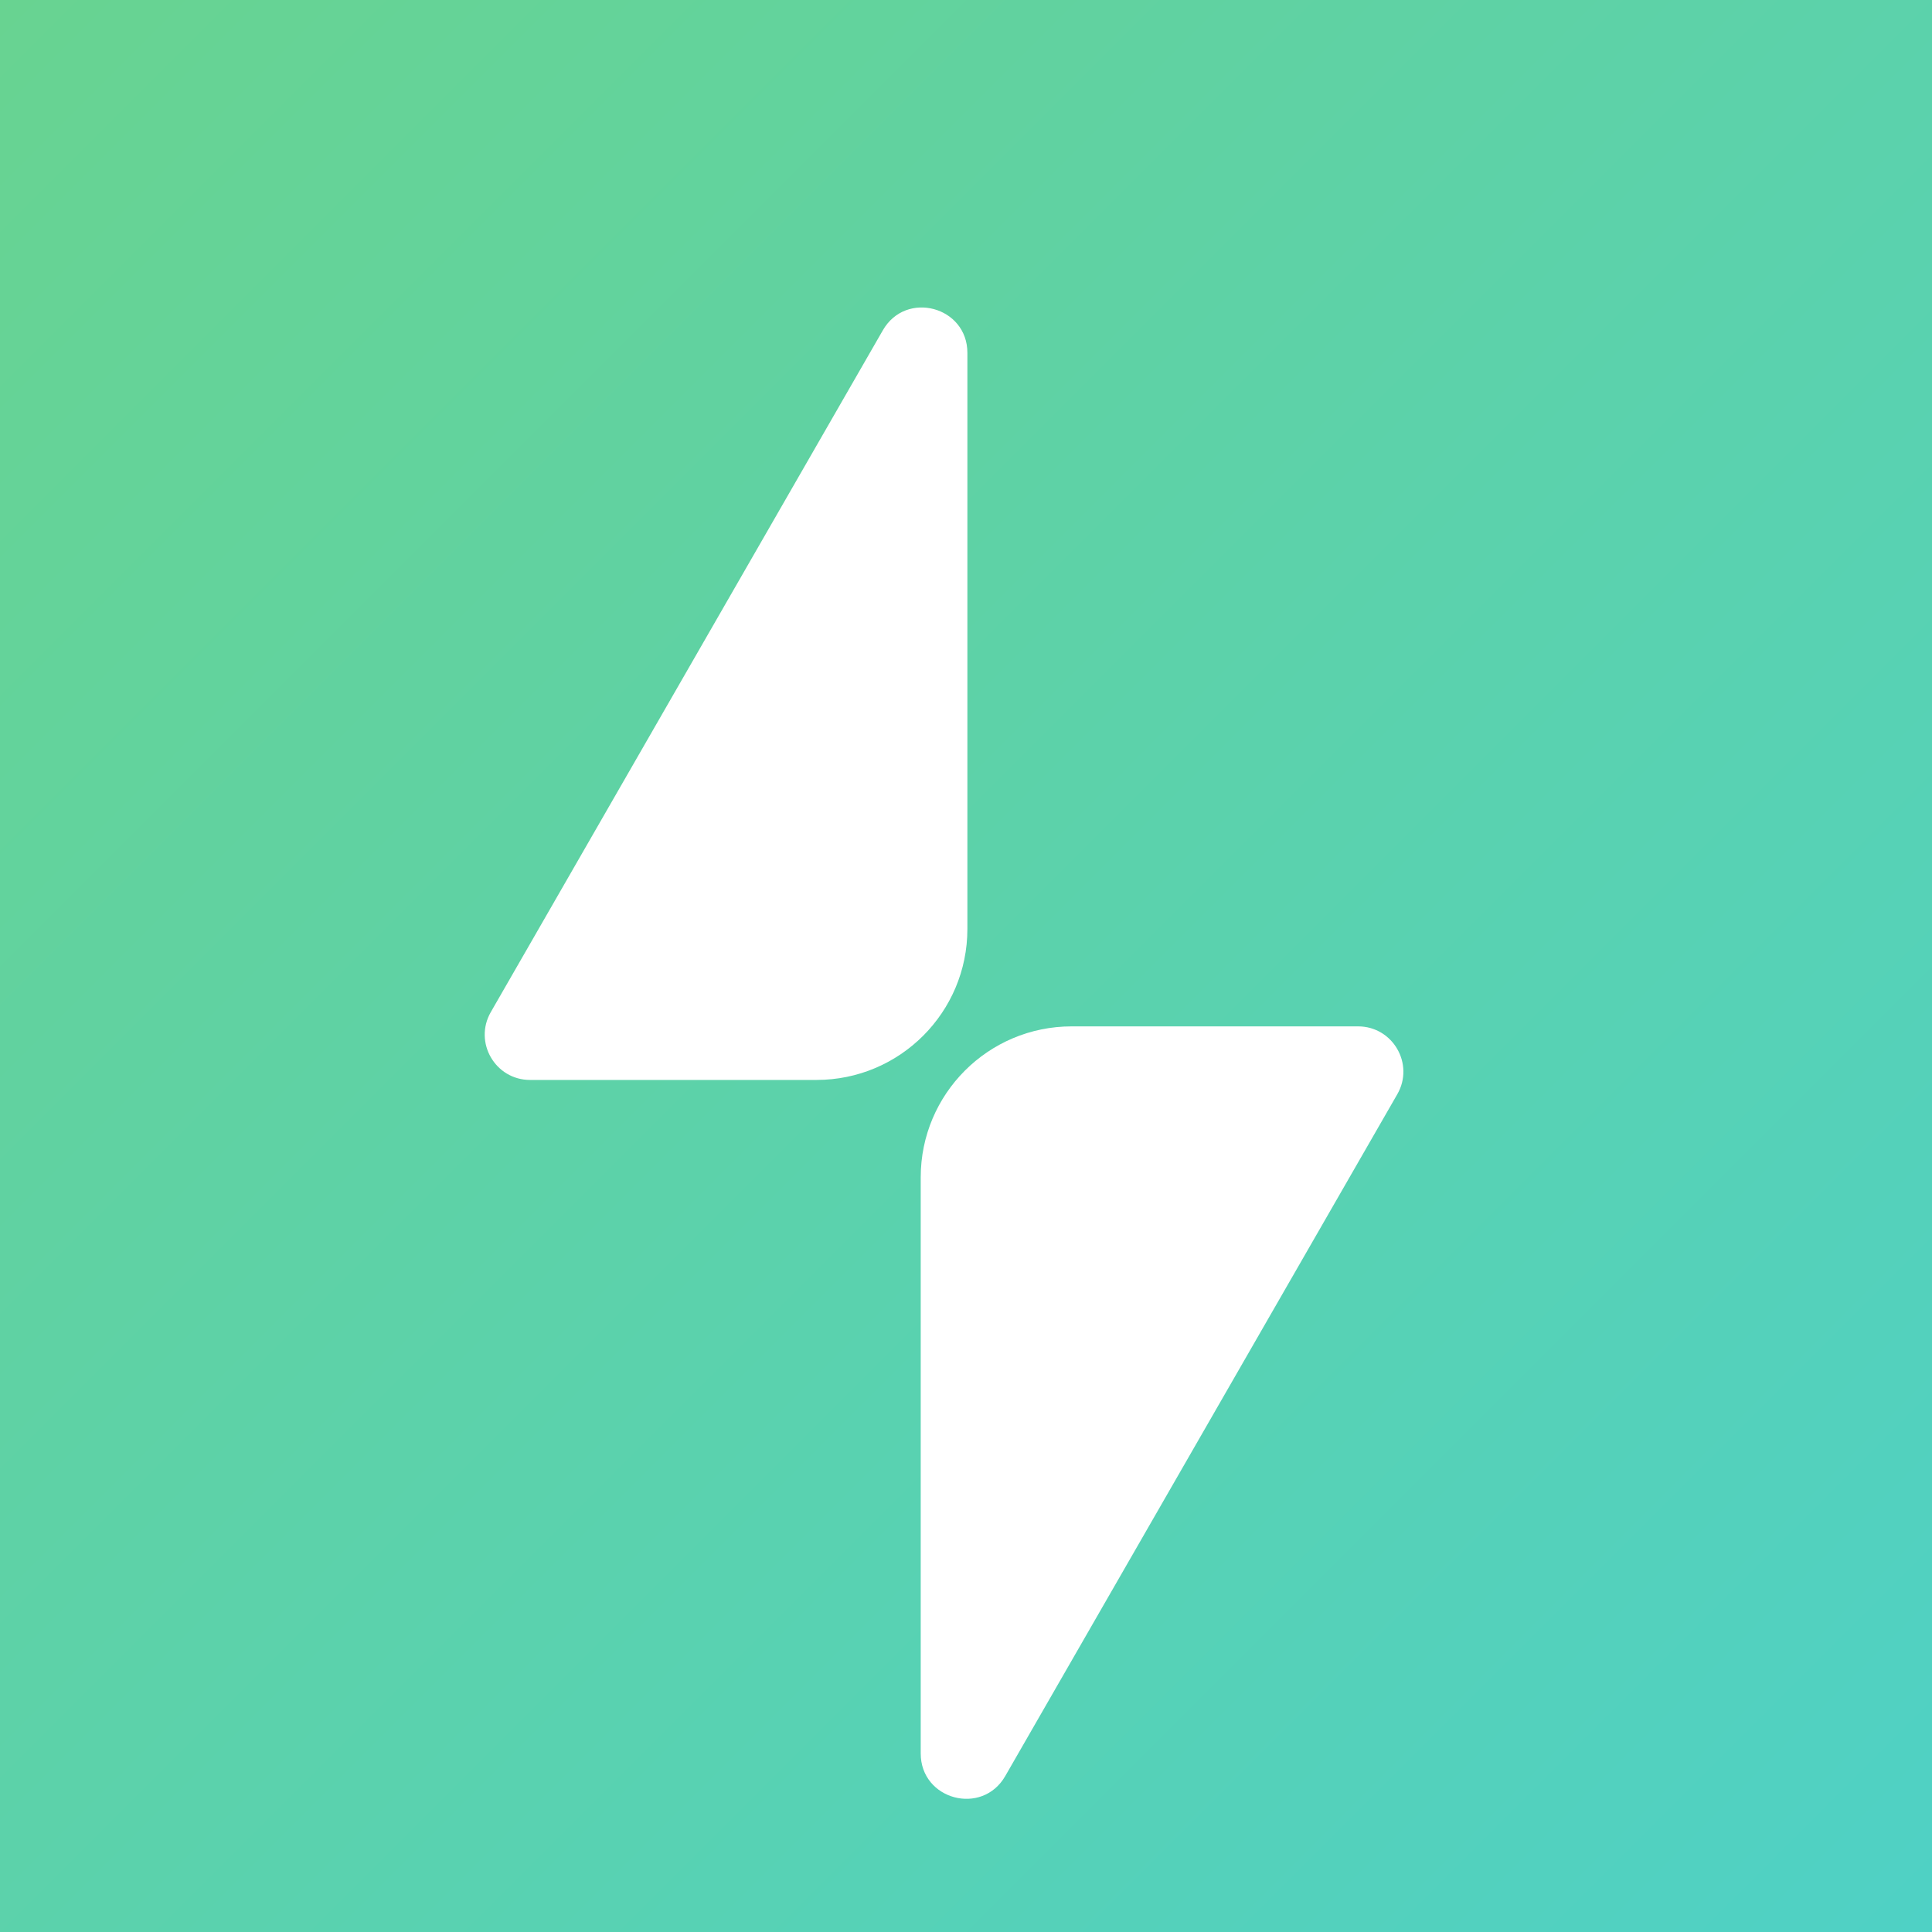 
<svg width="512" height="512" viewBox="0 0 512 512" fill="none" xmlns="http://www.w3.org/2000/svg">
<rect width="512" height="512" fill="url(#paint0_linear_94_39)"/>
<g filter="url(#filter0_dd_94_39)">
<path d="M216.368 256.196H140.472C131.244 256.196 125.469 246.214 130.069 238.214L233.965 57.526C240.091 46.873 256.368 51.219 256.368 63.507V216.196C256.368 238.288 238.459 256.196 216.368 256.196Z" fill="white"/>
<path d="M284 242L359.896 242C369.124 242 374.899 251.982 370.299 259.982L266.403 440.67C260.277 451.323 244 446.977 244 434.689L244 282C244 259.909 261.909 242 284 242Z" fill="white"/>
</g>
<defs>
<filter id="filter0_dd_94_39" x="108.454" y="51.487" width="283.46" height="435.222" filterUnits="userSpaceOnUse" color-interpolation-filters="sRGB">
<feFlood flood-opacity="0" result="BackgroundImageFix"/>
<feColorMatrix in="SourceAlpha" type="matrix" values="0 0 0 0 0 0 0 0 0 0 0 0 0 0 0 0 0 0 127 0" result="hardAlpha"/>
<feMorphology radius="5" operator="erode" in="SourceAlpha" result="effect1_dropShadow_94_39"/>
<feOffset dy="20"/>
<feGaussianBlur stdDeviation="12.5"/>
<feColorMatrix type="matrix" values="0 0 0 0 0.176 0 0 0 0 0.216 0 0 0 0 0.282 0 0 0 0.1 0"/>
<feBlend mode="normal" in2="BackgroundImageFix" result="effect1_dropShadow_94_39"/>
<feColorMatrix in="SourceAlpha" type="matrix" values="0 0 0 0 0 0 0 0 0 0 0 0 0 0 0 0 0 0 127 0" result="hardAlpha"/>
<feMorphology radius="5" operator="erode" in="SourceAlpha" result="effect2_dropShadow_94_39"/>
<feOffset dy="10"/>
<feGaussianBlur stdDeviation="5"/>
<feColorMatrix type="matrix" values="0 0 0 0 0.176 0 0 0 0 0.216 0 0 0 0 0.282 0 0 0 0.04 0"/>
<feBlend mode="normal" in2="effect1_dropShadow_94_39" result="effect2_dropShadow_94_39"/>
<feBlend mode="normal" in="SourceGraphic" in2="effect2_dropShadow_94_39" result="shape"/>
</filter>
<linearGradient id="paint0_linear_94_39" x1="0" y1="0" x2="512" y2="512" gradientUnits="userSpaceOnUse">
<stop stop-color="#68D391"/>
<stop offset="1" stop-color="#4FD1C5"/>
</linearGradient>
</defs>
</svg>
